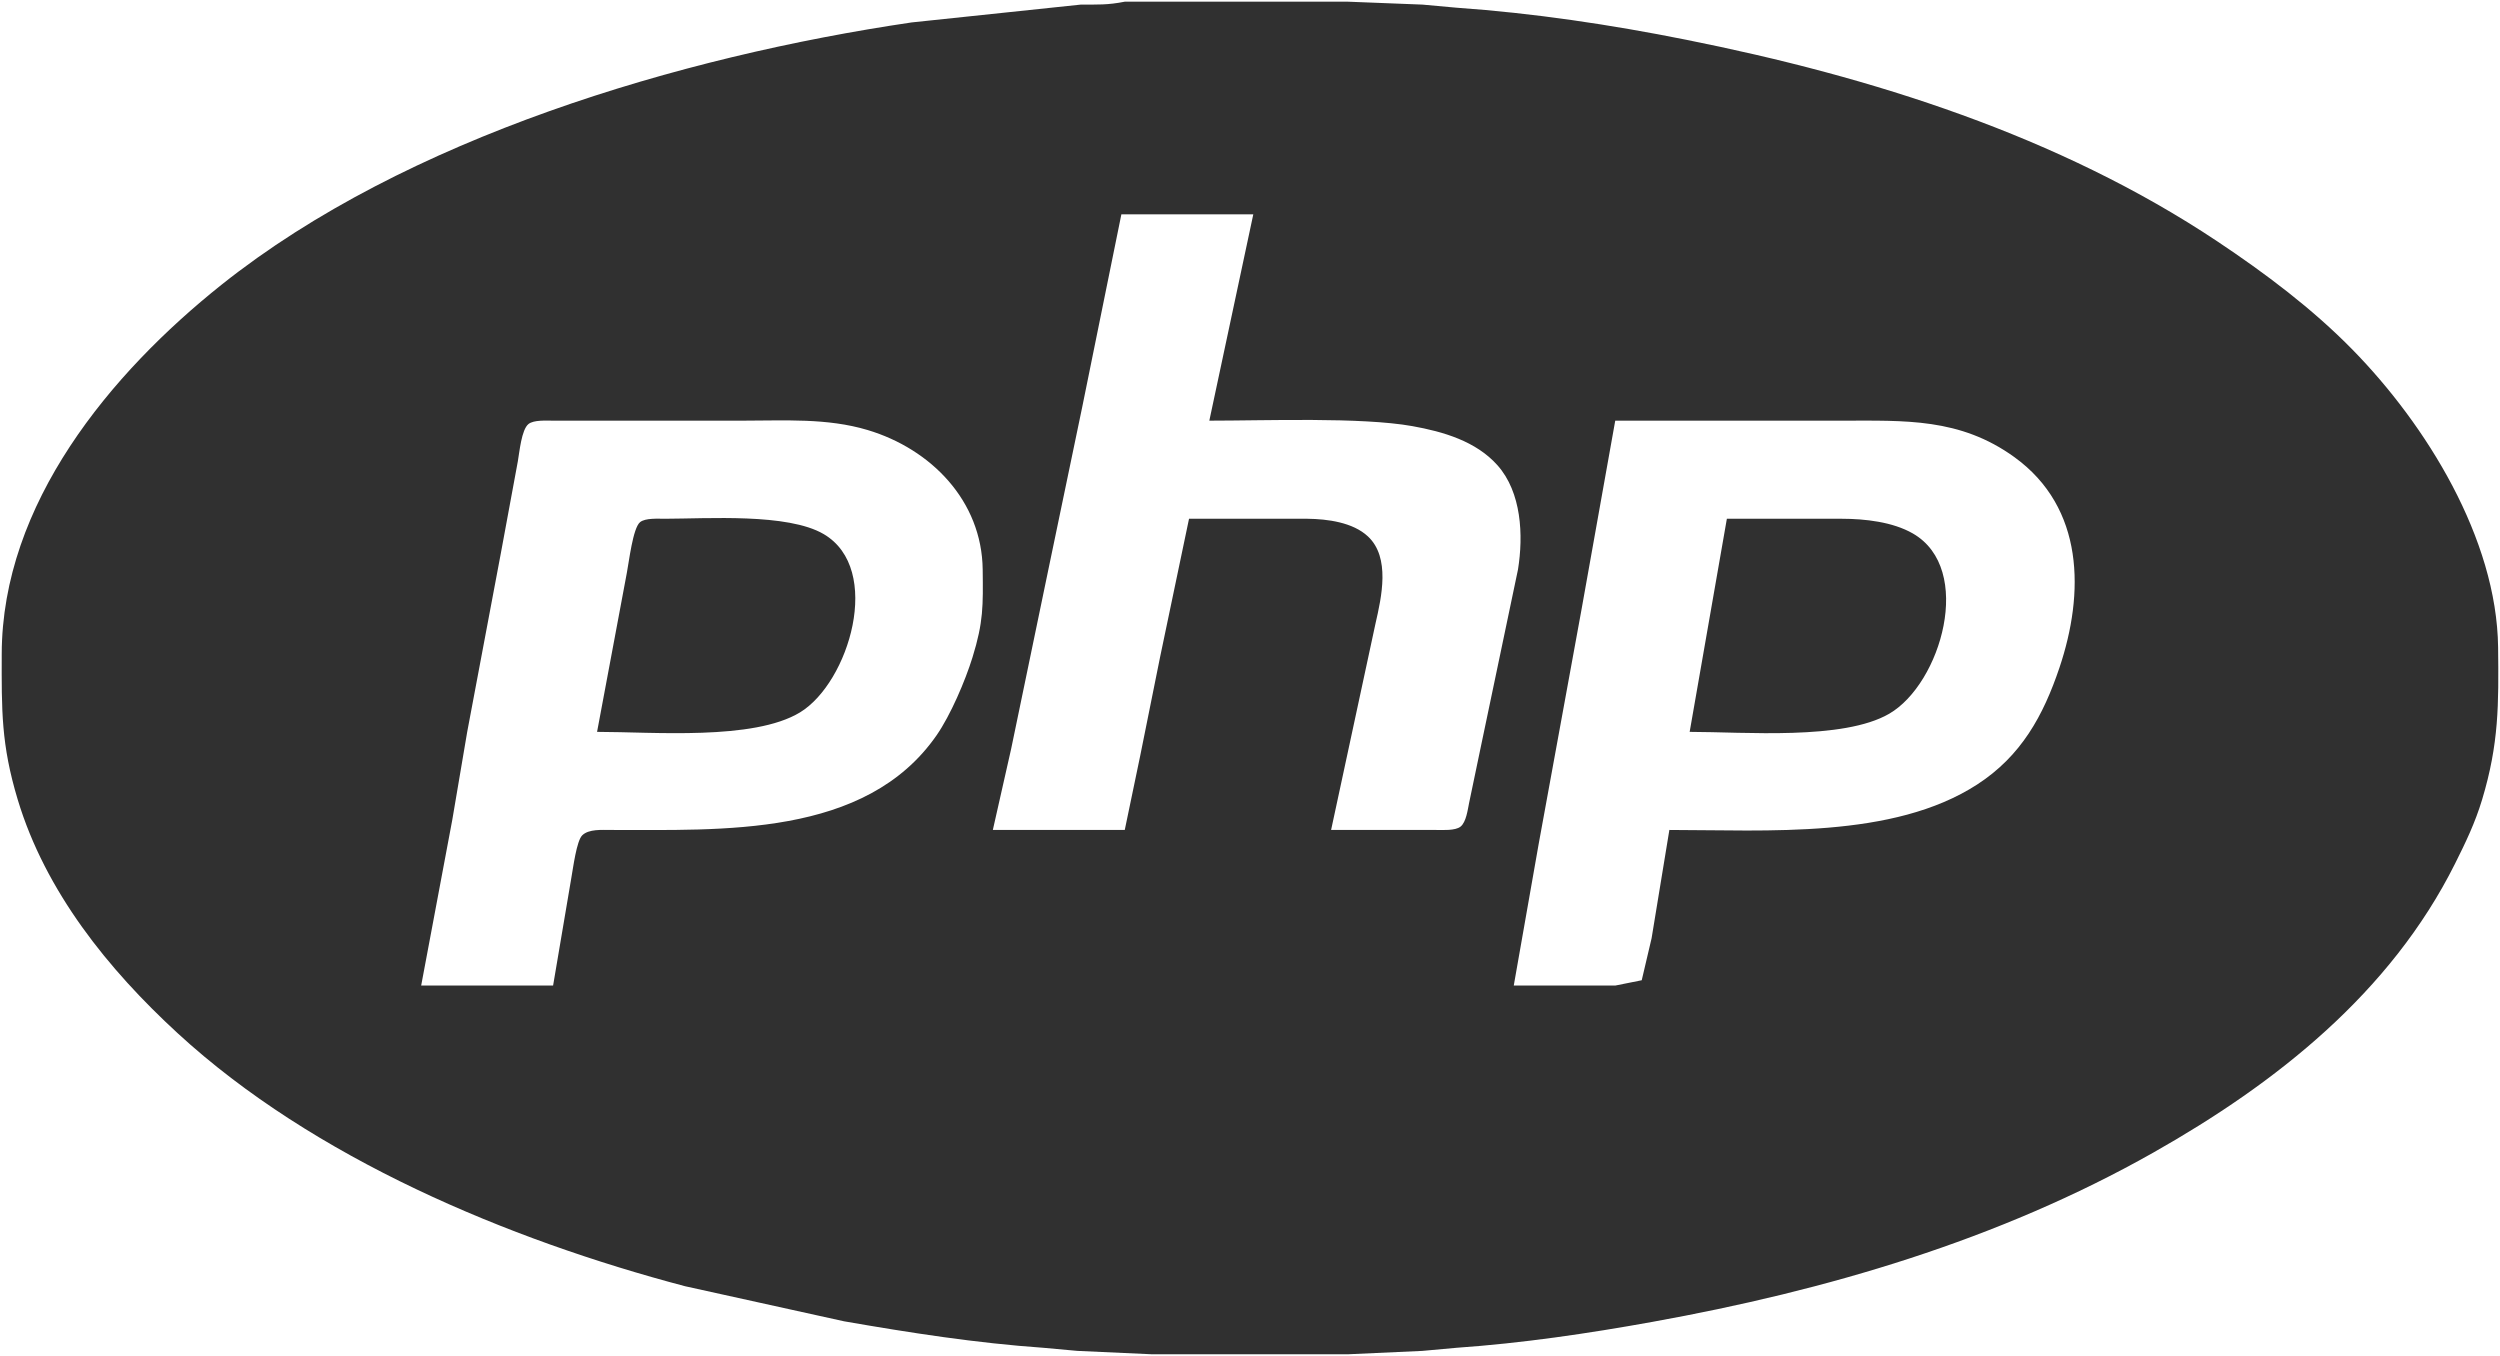 <svg xmlns="http://www.w3.org/2000/svg" viewBox="14.49 183.64 739.07 400.86">
  <path id="php" fill="#303030" stroke="none" stroke-width="1"
    d="M 347.00,184.14            C 347.00,184.14 374.00,184.14 374.00,184.14              374.00,184.14 413.00,184.14 413.00,184.14              413.00,184.14 435.00,185.00 435.00,185.00              435.00,185.00 445.00,185.91 445.00,185.91              467.81,187.51 490.56,190.91 513.00,195.40              567.77,206.35 623.15,223.78 670.00,255.00              684.13,264.42 698.04,274.85 709.96,287.01              731.75,309.25 752.62,342.88 753.00,375.00              753.19,391.87 753.25,403.49 748.28,420.00              746.21,426.88 743.44,432.62 740.25,439.00              721.18,477.14 687.44,503.83 651.00,524.42              605.34,550.23 554.38,565.16 503.00,574.42              483.78,577.89 464.47,580.73 445.00,582.09              445.00,582.09 435.00,583.00 435.00,583.00              435.00,583.00 413.00,584.00 413.00,584.00              413.00,584.00 355.00,584.00 355.00,584.00              355.00,584.00 333.00,583.00 333.00,583.00              333.00,583.00 323.00,582.09 323.00,582.09              303.15,580.70 283.60,577.66 264.00,574.25              264.00,574.25 217.00,563.88 217.00,563.88              164.69,550.07 107.14,526.01 67.00,489.08              46.47,470.20 27.91,447.20 19.72,420.00              14.80,403.65 14.97,393.58 15.00,377.00              15.07,332.59 47.12,294.00 80.00,267.80              134.50,224.38 215.73,200.33 284.00,190.27              284.00,190.27 334.00,185.00 334.00,185.00              339.02,184.98 341.91,185.15 347.00,184.14 Z            M 385.00,247.00            C 385.00,247.00 346.00,247.00 346.00,247.00              346.00,247.00 334.42,304.00 334.42,304.00              334.42,304.00 324.42,352.00 324.42,352.00              324.42,352.00 313.42,405.00 313.42,405.00              313.42,405.00 308.00,429.00 308.00,429.00              308.00,429.00 347.00,429.00 347.00,429.00              347.00,429.00 351.58,407.00 351.58,407.00              351.58,407.00 357.42,378.00 357.42,378.00              357.42,378.00 366.00,337.00 366.00,337.00              366.00,337.00 401.00,337.00 401.00,337.00              406.91,337.07 414.42,338.04 418.89,342.22              425.56,348.45 422.93,360.11 421.12,368.00              421.12,368.00 408.00,429.00 408.00,429.00              408.00,429.00 439.00,429.00 439.00,429.00              440.97,429.00 444.69,429.26 446.27,428.01              447.94,426.68 448.39,423.01 448.80,421.00              448.80,421.00 452.35,404.00 452.35,404.00              452.35,404.00 463.25,352.00 463.25,352.00              464.88,341.90 464.31,329.19 457.18,321.18              450.82,314.04 441.10,311.24 432.00,309.61              416.83,306.91 388.54,308.00 372.00,308.00              372.00,308.00 385.00,247.00 385.00,247.00 Z            M 178.00,475.00            C 178.00,475.00 183.42,443.00 183.42,443.00              183.91,440.33 184.93,432.26 186.60,430.60              188.54,428.67 192.45,429.01 195.00,429.00              227.68,428.93 270.35,431.34 291.38,401.00              295.50,395.06 299.82,384.97 301.98,378.00              305.24,367.46 305.12,362.76 305.00,352.00              304.76,331.69 289.73,316.39 271.00,310.77              259.00,307.17 246.36,308.00 234.00,308.00              234.00,308.00 178.00,308.00 178.00,308.00              176.03,308.00 172.31,307.74 170.73,308.99              168.64,310.66 168.06,317.33 167.58,320.00              167.58,320.00 162.59,347.00 162.59,347.00              162.59,347.00 152.61,400.00 152.61,400.00              152.61,400.00 148.20,426.00 148.20,426.00              148.20,426.00 139.00,475.00 139.00,475.00              139.00,475.00 178.00,475.00 178.00,475.00 Z            M 508.00,429.00            C 536.72,429.00 574.10,431.70 599.00,415.56              612.01,407.13 618.54,395.24 623.33,381.00              630.71,359.05 630.75,333.79 610.00,318.78              593.90,307.14 577.62,308.00 559.00,308.00              559.00,308.00 492.00,308.00 492.00,308.00              492.00,308.00 482.00,364.00 482.00,364.00              482.00,364.00 469.39,433.00 469.39,433.00              469.39,433.00 462.00,475.00 462.00,475.00              462.00,475.00 492.00,475.00 492.00,475.00              492.00,475.00 499.83,473.43 499.83,473.43              499.83,473.43 502.75,461.00 502.75,461.00              502.75,461.00 508.00,429.00 508.00,429.00 Z            M 191.00,400.00            C 191.00,400.00 199.80,353.00 199.80,353.00              200.42,349.89 201.57,339.71 203.73,337.99              205.31,336.74 209.03,337.00 211.00,337.00              223.69,336.98 247.36,335.30 257.99,341.53              275.62,351.87 265.47,385.44 251.00,394.24              237.23,402.61 207.54,400.00 191.00,400.00 Z            M 525.00,337.00            C 525.00,337.00 559.00,337.00 559.00,337.00              565.80,337.01 574.01,337.91 580.00,341.36              598.18,351.84 588.31,385.75 573.00,394.64              559.37,402.55 530.20,400.00 514.00,400.00              514.00,400.00 525.00,337.00 525.00,337.00 Z" />
</svg>
